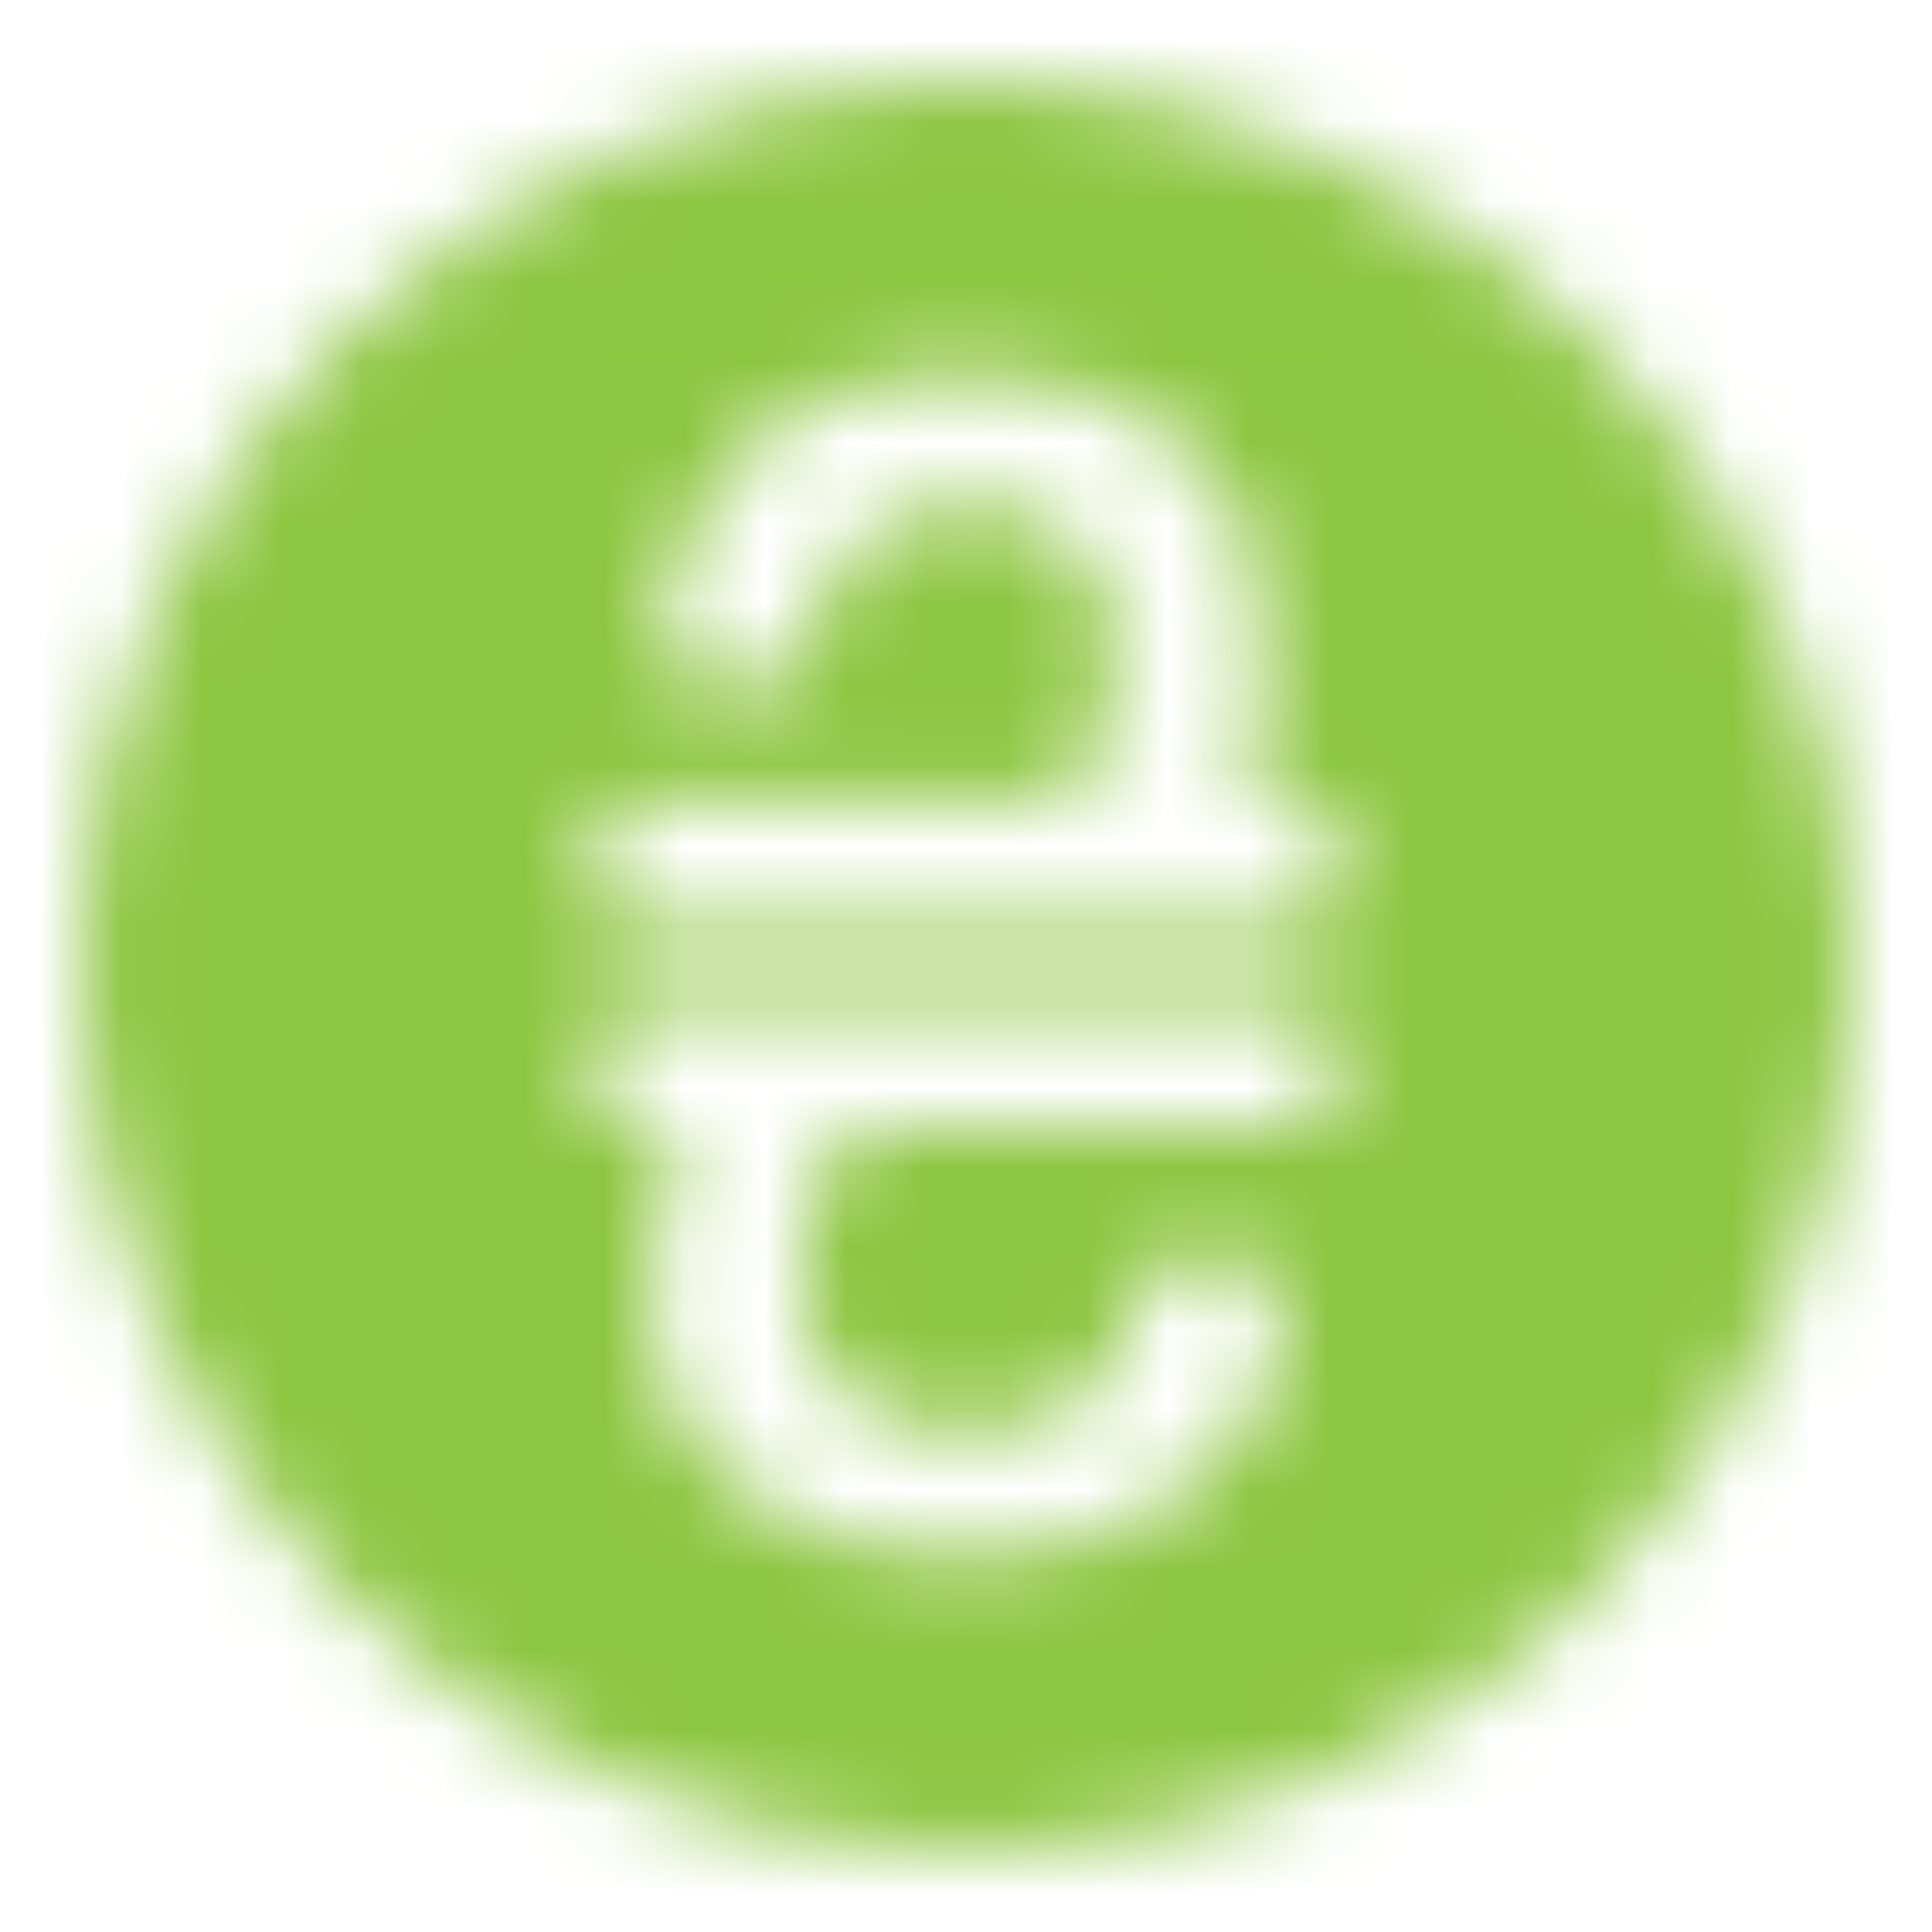 <svg xmlns="http://www.w3.org/2000/svg" xmlns:xlink="http://www.w3.org/1999/xlink" width="24px" height="24px"
  viewBox="0 0 24 24" version="1.1">
  <!-- Generator: Sketch 64 (93537) - https://sketch.com -->
  <title>Icons/Payment/44/money</title>
  <desc>Created with Sketch.</desc>
  <defs>
    <path
      d="M0,11 C0,4.925 4.925,0 11,0 C17.076,0 22,4.925 22,11 C22,17.076 17.076,22 11,22 C4.925,22 0,17.076 0,11 Z M15.125,10.511 C15.378,10.511 15.583,10.306 15.583,10.053 L15.583,9.409 C15.583,9.156 15.378,8.951 15.125,8.951 L14.916,8.951 C14.865,8.951 14.815,8.942 14.766,8.925 C14.534,8.842 14.414,8.587 14.496,8.355 C14.539,8.236 14.57,8.132 14.59,8.044 C14.662,7.726 14.698,7.423 14.698,7.135 C14.698,6 14.382,5.138 13.75,4.549 C13.119,3.961 12.219,3.667 11.051,3.667 C10.332,3.667 9.726,3.769 9.233,3.975 C8.74,4.18 8.343,4.457 8.041,4.805 C7.739,5.155 7.522,5.558 7.39,6.012 C7.326,6.231 7.274,6.539 7.233,6.938 C7.232,6.953 7.231,6.969 7.231,6.985 C7.231,7.238 7.436,7.443 7.689,7.443 L8.638,7.443 C8.875,7.443 9.073,7.263 9.094,7.027 C9.114,6.814 9.138,6.65 9.167,6.536 C9.235,6.268 9.347,6.041 9.503,5.856 C9.659,5.67 9.863,5.527 10.114,5.428 C10.365,5.328 10.678,5.278 11.051,5.278 C11.683,5.278 12.136,5.436 12.41,5.751 C12.685,6.067 12.824,6.516 12.824,7.099 C12.824,7.388 12.793,7.693 12.731,8.016 C12.701,8.177 12.629,8.394 12.518,8.667 C12.447,8.839 12.279,8.951 12.094,8.951 L6.875,8.951 C6.622,8.951 6.417,9.156 6.417,9.409 L6.417,10.053 C6.417,10.306 6.622,10.511 6.875,10.511 L15.125,10.511 Z M15.125,12.996 C15.378,12.996 15.583,12.791 15.583,12.538 L15.583,11.947 C15.583,11.694 15.378,11.489 15.125,11.489 L6.875,11.489 C6.622,11.489 6.417,11.694 6.417,11.947 L6.417,12.538 C6.417,12.791 6.622,12.996 6.875,12.996 L7.053,12.996 C7.11,12.996 7.166,13.009 7.217,13.033 C7.406,13.124 7.486,13.351 7.396,13.54 C7.326,13.685 7.275,13.811 7.242,13.919 C7.14,14.257 7.089,14.604 7.089,14.961 C7.089,15.51 7.179,15.995 7.359,16.414 C7.538,16.834 7.798,17.187 8.138,17.471 C8.477,17.755 8.887,17.971 9.366,18.115 C9.844,18.261 10.386,18.333 10.989,18.333 C11.54,18.333 12.059,18.263 12.548,18.121 C13.037,17.979 13.464,17.758 13.826,17.461 C14.189,17.163 14.477,16.784 14.687,16.325 C14.794,16.091 14.881,15.72 14.947,15.21 C14.949,15.19 14.95,15.171 14.95,15.151 C14.95,14.898 14.745,14.693 14.492,14.693 L13.547,14.693 C13.314,14.693 13.118,14.867 13.091,15.098 C13.061,15.359 13.023,15.55 12.976,15.67 C12.874,15.934 12.73,16.147 12.543,16.312 C12.356,16.477 12.13,16.595 11.866,16.667 C11.601,16.741 11.309,16.776 10.989,16.776 C10.29,16.776 9.778,16.618 9.452,16.301 C9.126,15.985 8.963,15.543 8.963,14.976 C8.963,14.784 8.97,14.605 8.984,14.437 C8.997,14.269 9.026,14.106 9.07,13.947 C9.114,13.787 9.175,13.632 9.254,13.477 C9.288,13.409 9.344,13.316 9.423,13.199 C9.508,13.072 9.651,12.996 9.803,12.996 L15.125,12.996 Z"
      id="path-1" />
  </defs>
  <g id="Icons/Payment/44/money" stroke="none" stroke-width="1" fill="none" fill-rule="evenodd">
    <rect id="Rectangle" x="0" y="0" width="24" height="24" />
    <g id="Group-135" transform="translate(1, 1)">
      <mask id="mask-2" fill="white">
        <use xlink:href="#path-1" />
      </mask>
      <g id="Clip-134" />
      <polygon id="Fill-133" fill="#8DC641" mask="url(#mask-2)" points="-1 -1 23 -1 23 23 -1 23" />
    </g>
  </g>
</svg>